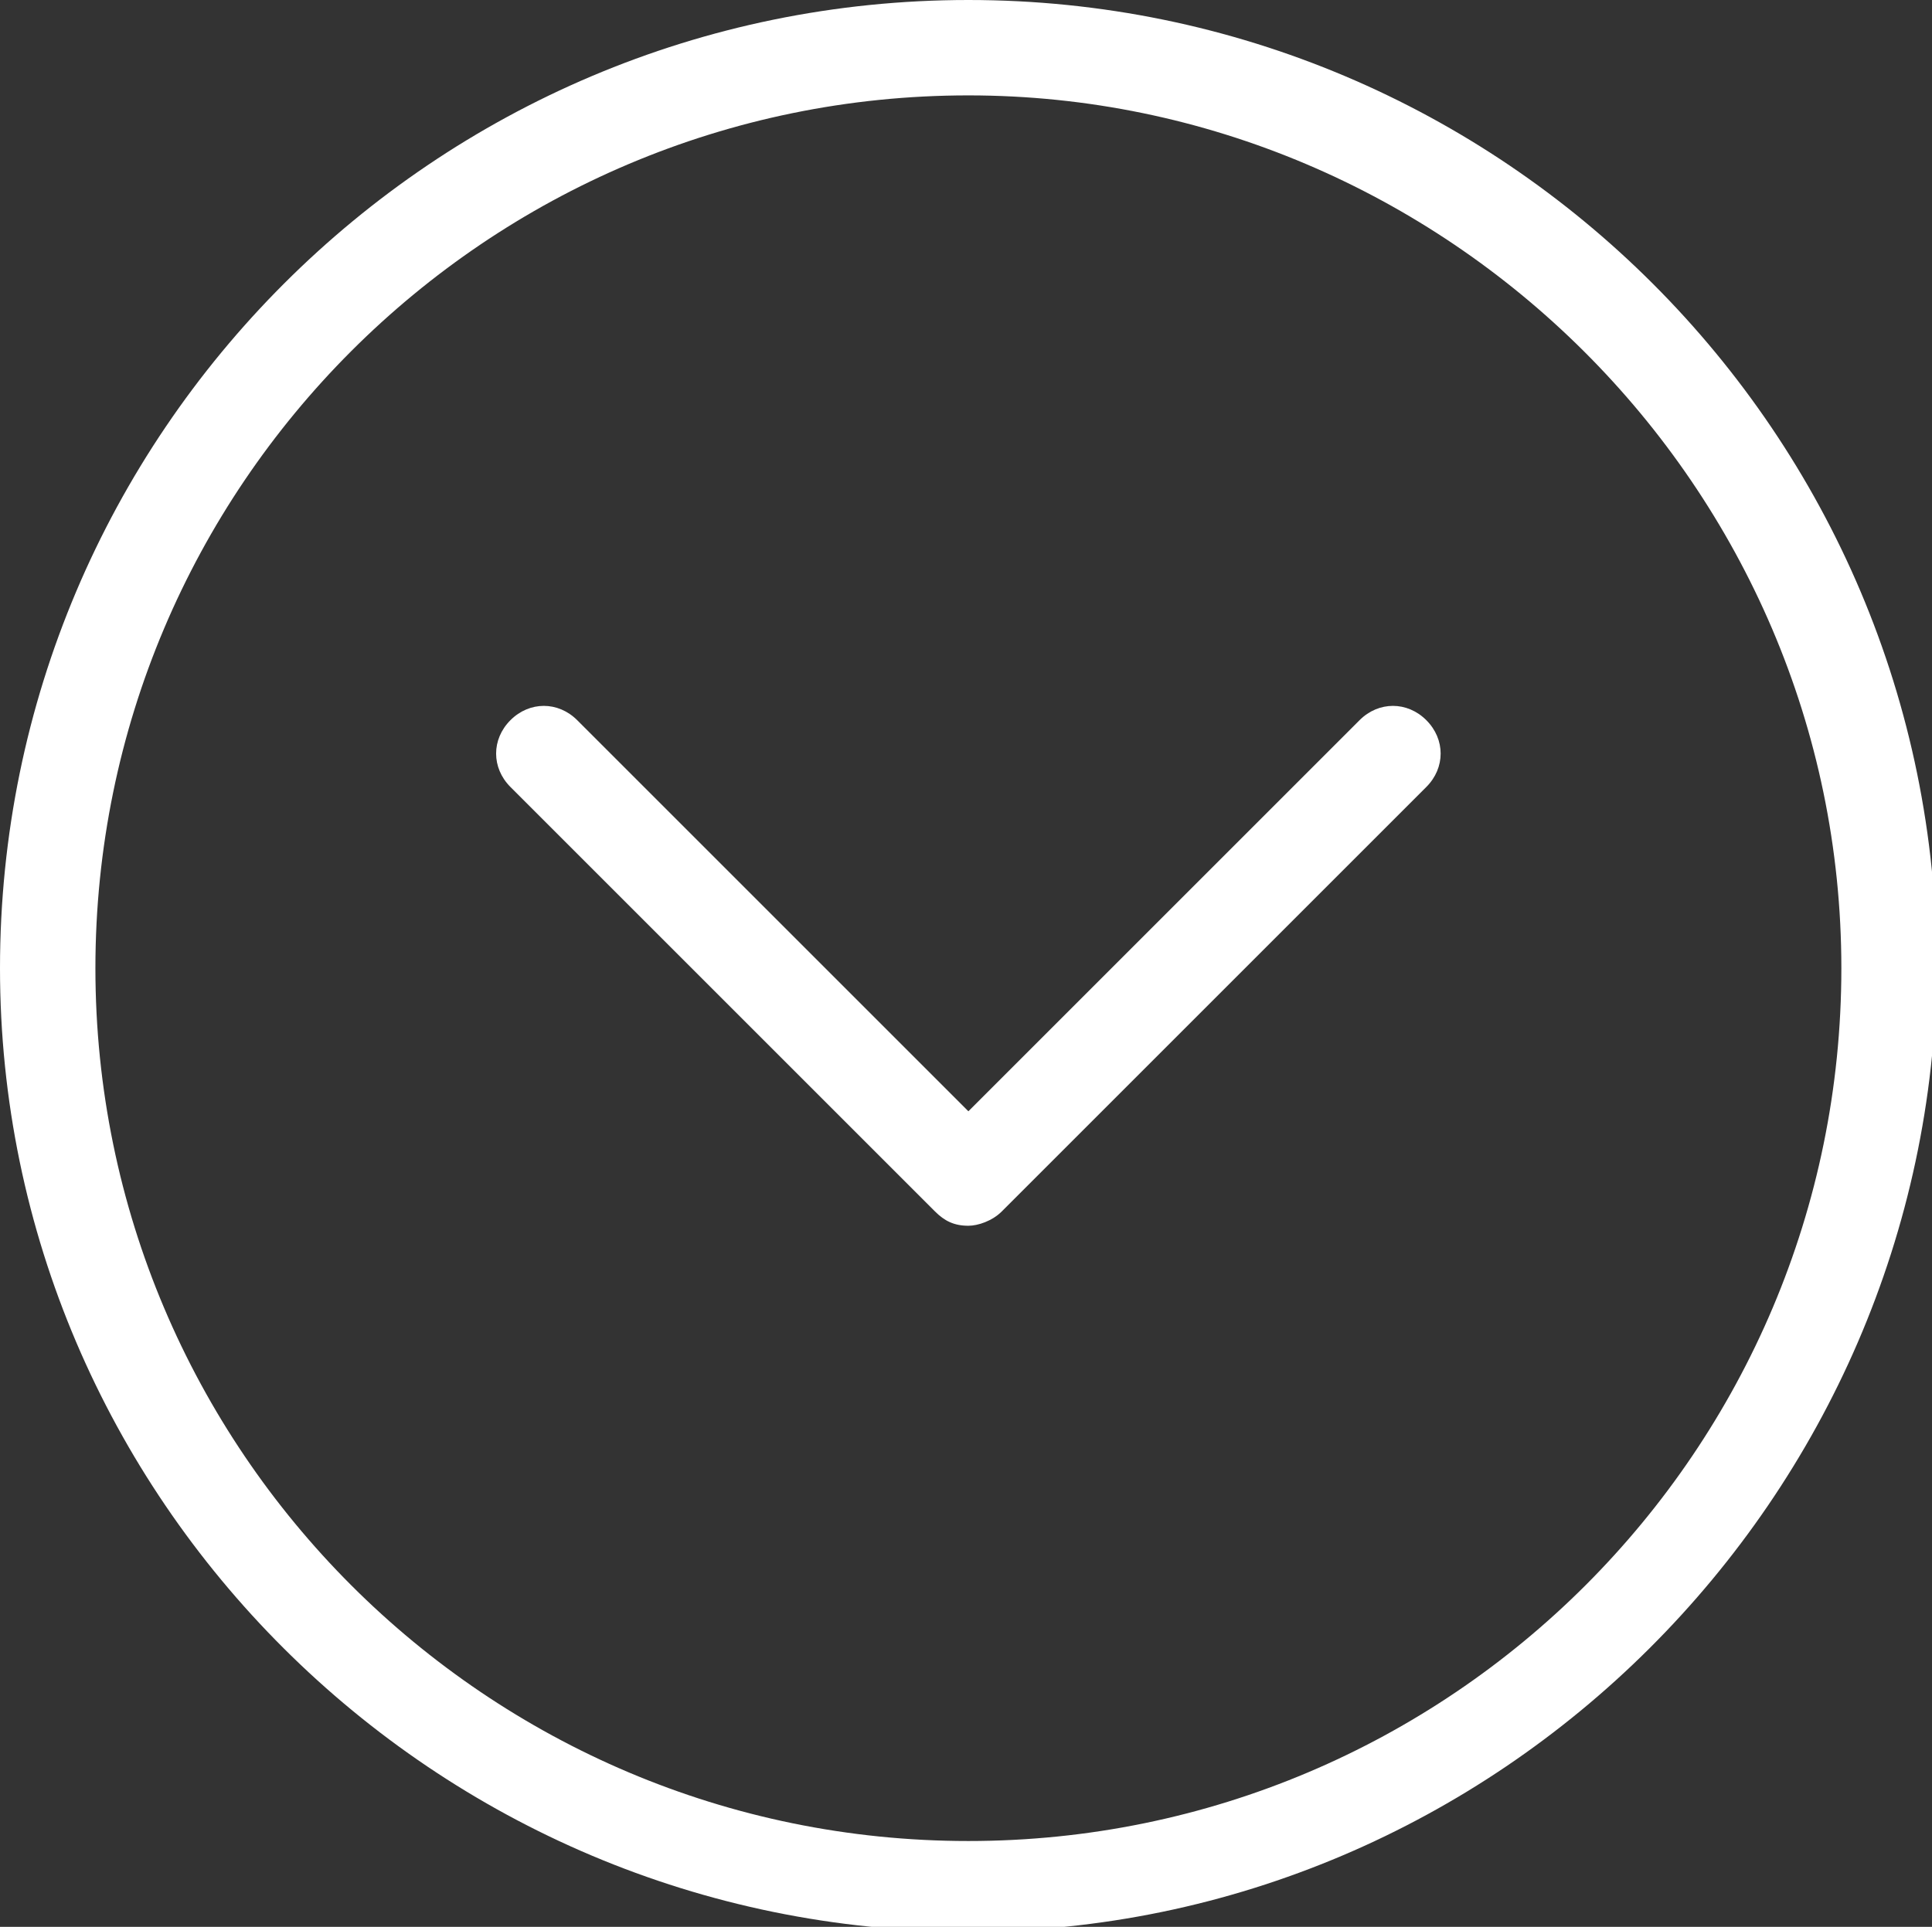<?xml version="1.0" encoding="utf-8"?>
<!-- Generator: Adobe Illustrator 22.0.1, SVG Export Plug-In . SVG Version: 6.00 Build 0)  -->
<svg version="1.1" id="Capa_1" xmlns="http://www.w3.org/2000/svg" xmlns:xlink="http://www.w3.org/1999/xlink" x="0px" y="0px"
	 viewBox="0 0 40.5 40.4" style="enable-background:new 0 0 40.5 40.4;" xml:space="preserve">
<rect x="0" y="0" width="40.5" height="40.4" fill="#333333" stroke="none"/>
<style type="text/css">
	.st0{fill:#FFFFFF;}
</style>
<g>
	<path class="st0" d="M20.3,25.7c-0.3,0-0.5-0.1-0.7-0.3l-8.9-8.9c-0.4-0.4-0.4-1,0-1.4s1-0.4,1.4,0l8.2,8.2l8.2-8.2
		c0.4-0.4,1-0.4,1.4,0s0.4,1,0,1.4L21,25.4C20.8,25.6,20.5,25.7,20.3,25.7z"/>
	<path class="st0" d="M20.3,40.5C9.1,40.5,0,31.4,0,20.3C0,9.1,9.1,0,20.3,0c11.2,0,20.3,9.1,20.3,20.3
		C40.5,31.4,31.4,40.5,20.3,40.5z M20.3,2C10.2,2,2,10.2,2,20.3s8.2,18.3,18.3,18.3c10.1,0,18.3-8.2,18.3-18.3S30.3,2,20.3,2z"/>
</g>
</svg>
